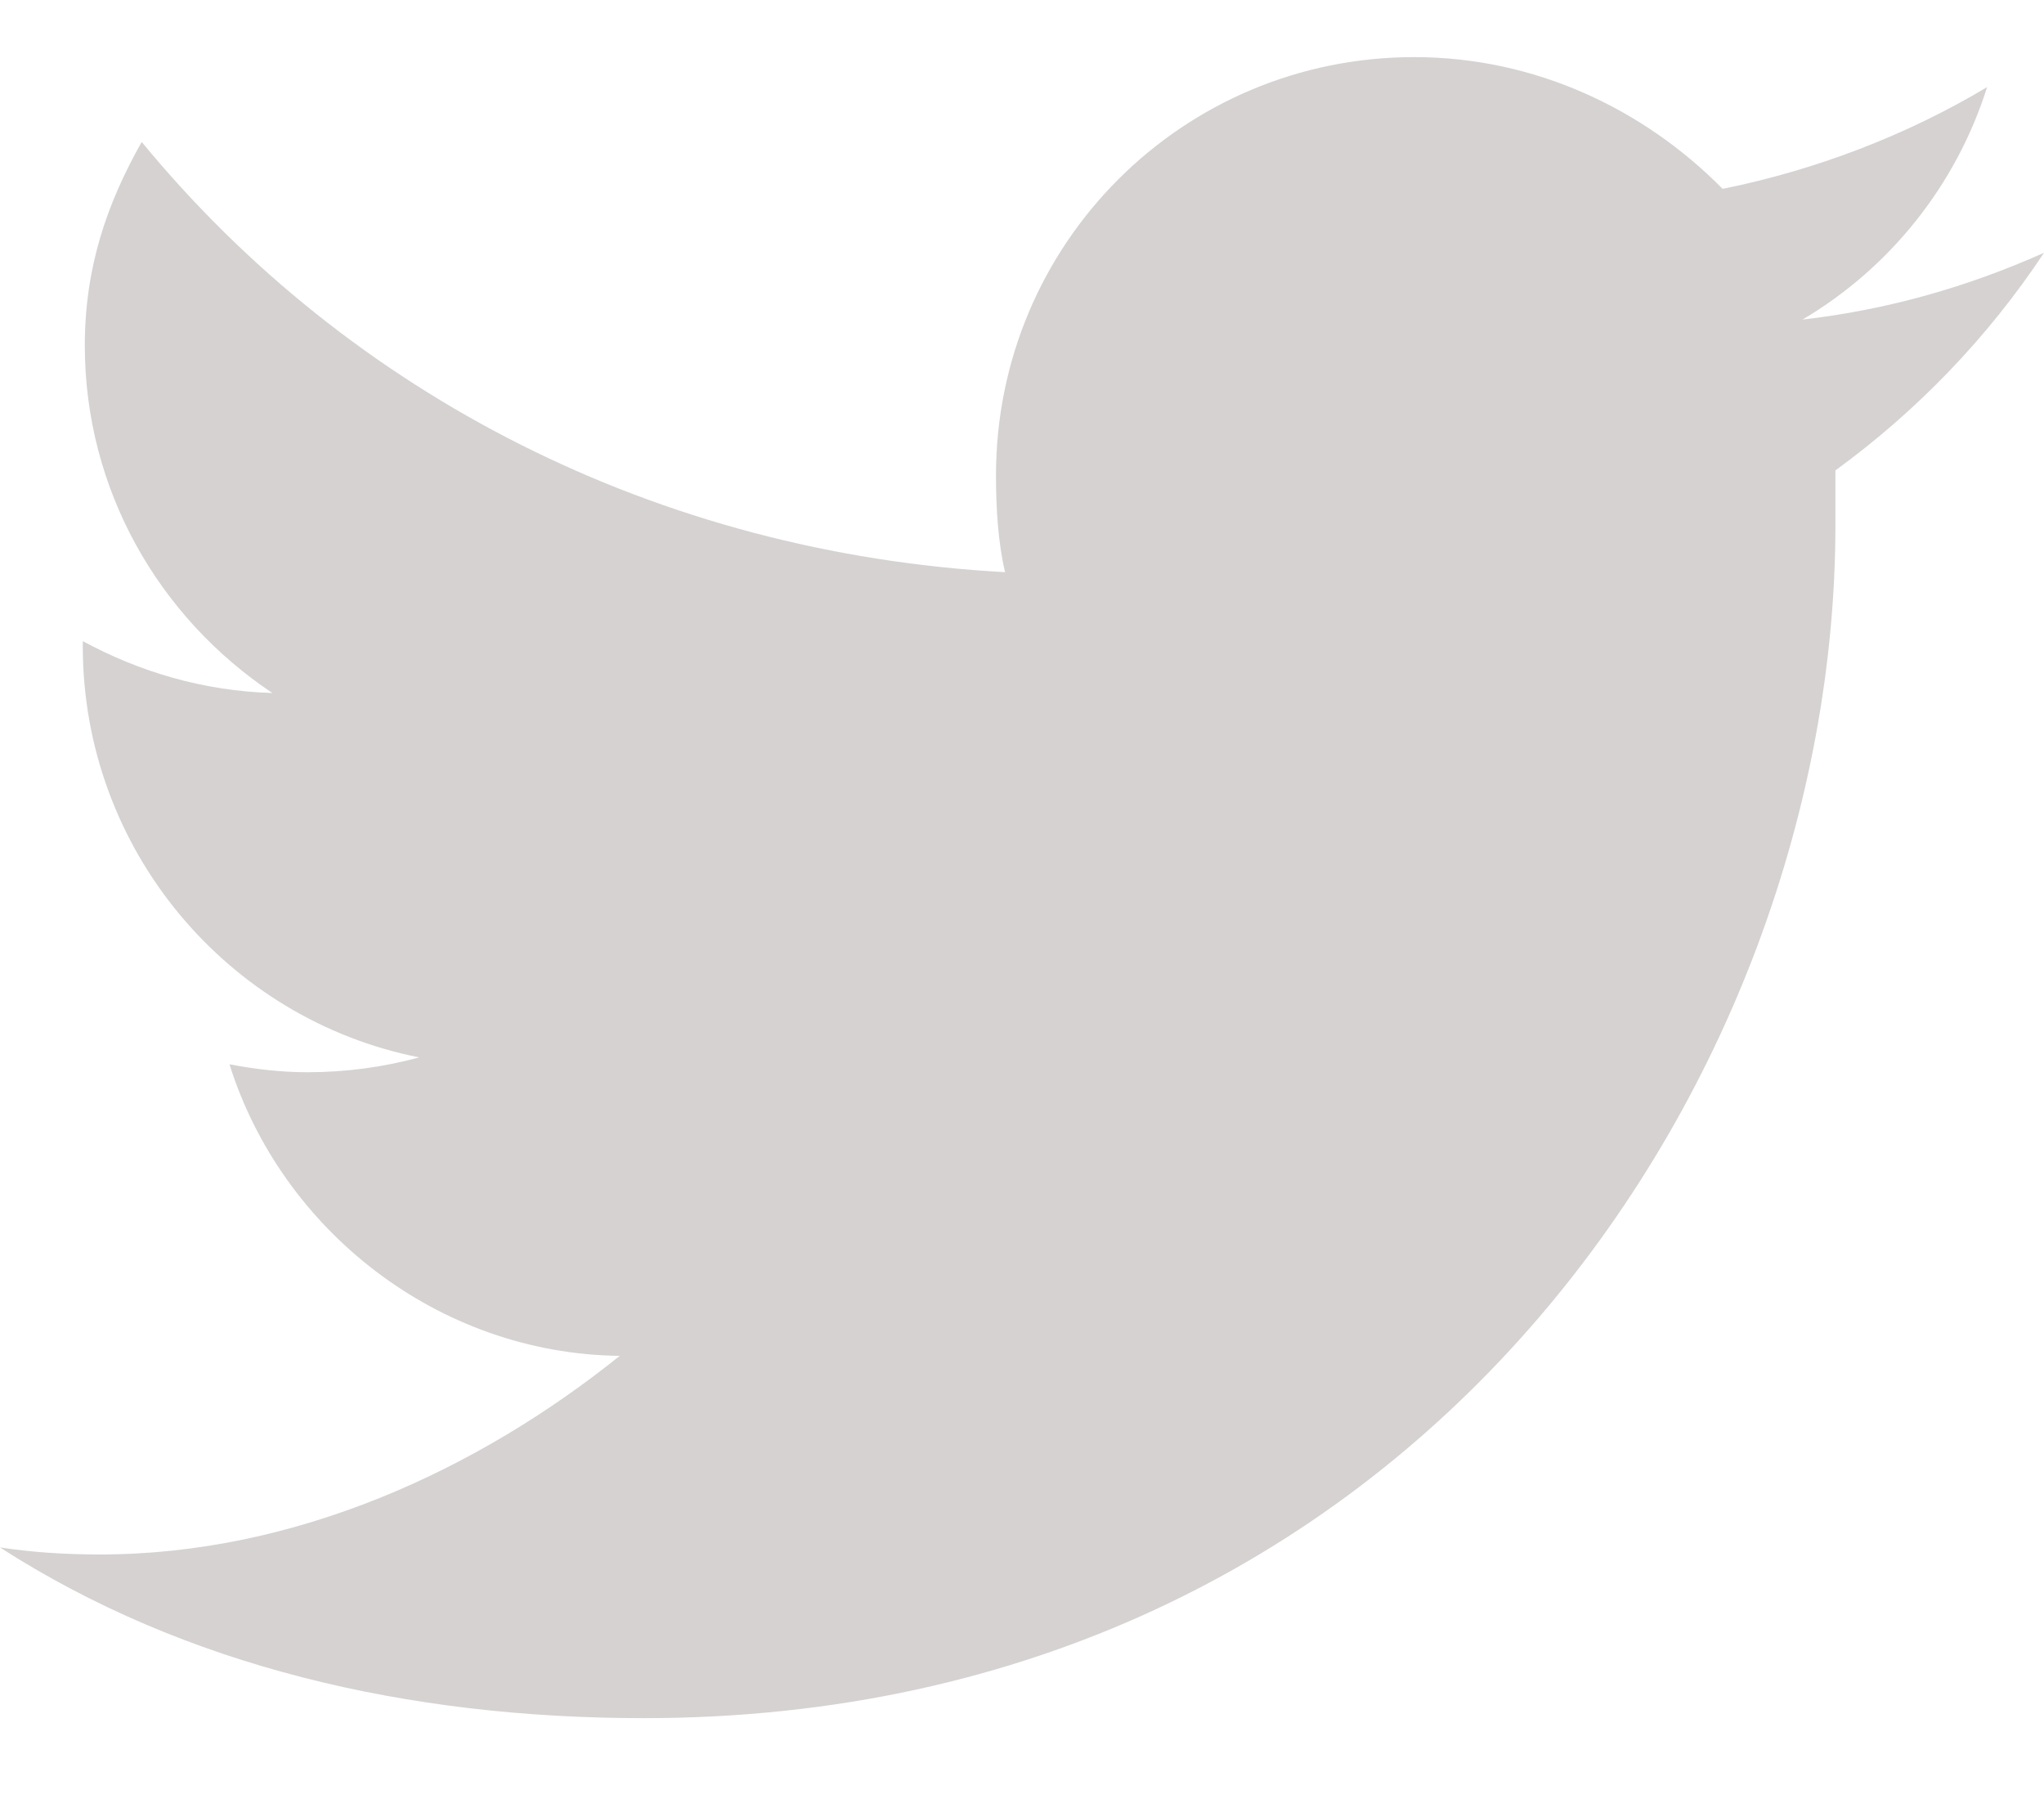 <svg width="18" height="16" viewBox="0 0 18 16" fill="none" xmlns="http://www.w3.org/2000/svg">
<path opacity="0.2" fill-rule="evenodd" clip-rule="evenodd" d="M18 2.226C17.499 2.981 16.875 3.623 16.163 4.142V4.625C16.163 9.503 12.454 15.128 5.669 15.128C3.586 15.128 1.626 14.671 0 13.625C0.29 13.669 0.58 13.687 0.879 13.687C2.602 13.687 4.21 12.94 5.458 11.938C3.858 11.92 2.479 10.83 2.021 9.371C2.25 9.415 2.479 9.441 2.707 9.441C3.041 9.441 3.375 9.397 3.691 9.31C2.004 8.976 0.729 7.481 0.729 5.688V5.645C1.23 5.917 1.793 6.084 2.399 6.102C1.397 5.434 0.747 4.309 0.747 3.043C0.747 2.357 0.94 1.795 1.248 1.25C3.085 3.482 5.792 4.871 8.851 5.038C8.789 4.774 8.771 4.476 8.771 4.186C8.771 2.146 10.415 0.503 12.454 0.503C13.518 0.503 14.476 0.96 15.17 1.663C15.996 1.496 16.796 1.188 17.499 0.767C17.227 1.628 16.646 2.357 15.873 2.814C16.629 2.727 17.332 2.524 18 2.226Z" fill="#31211B"/>
</svg>
